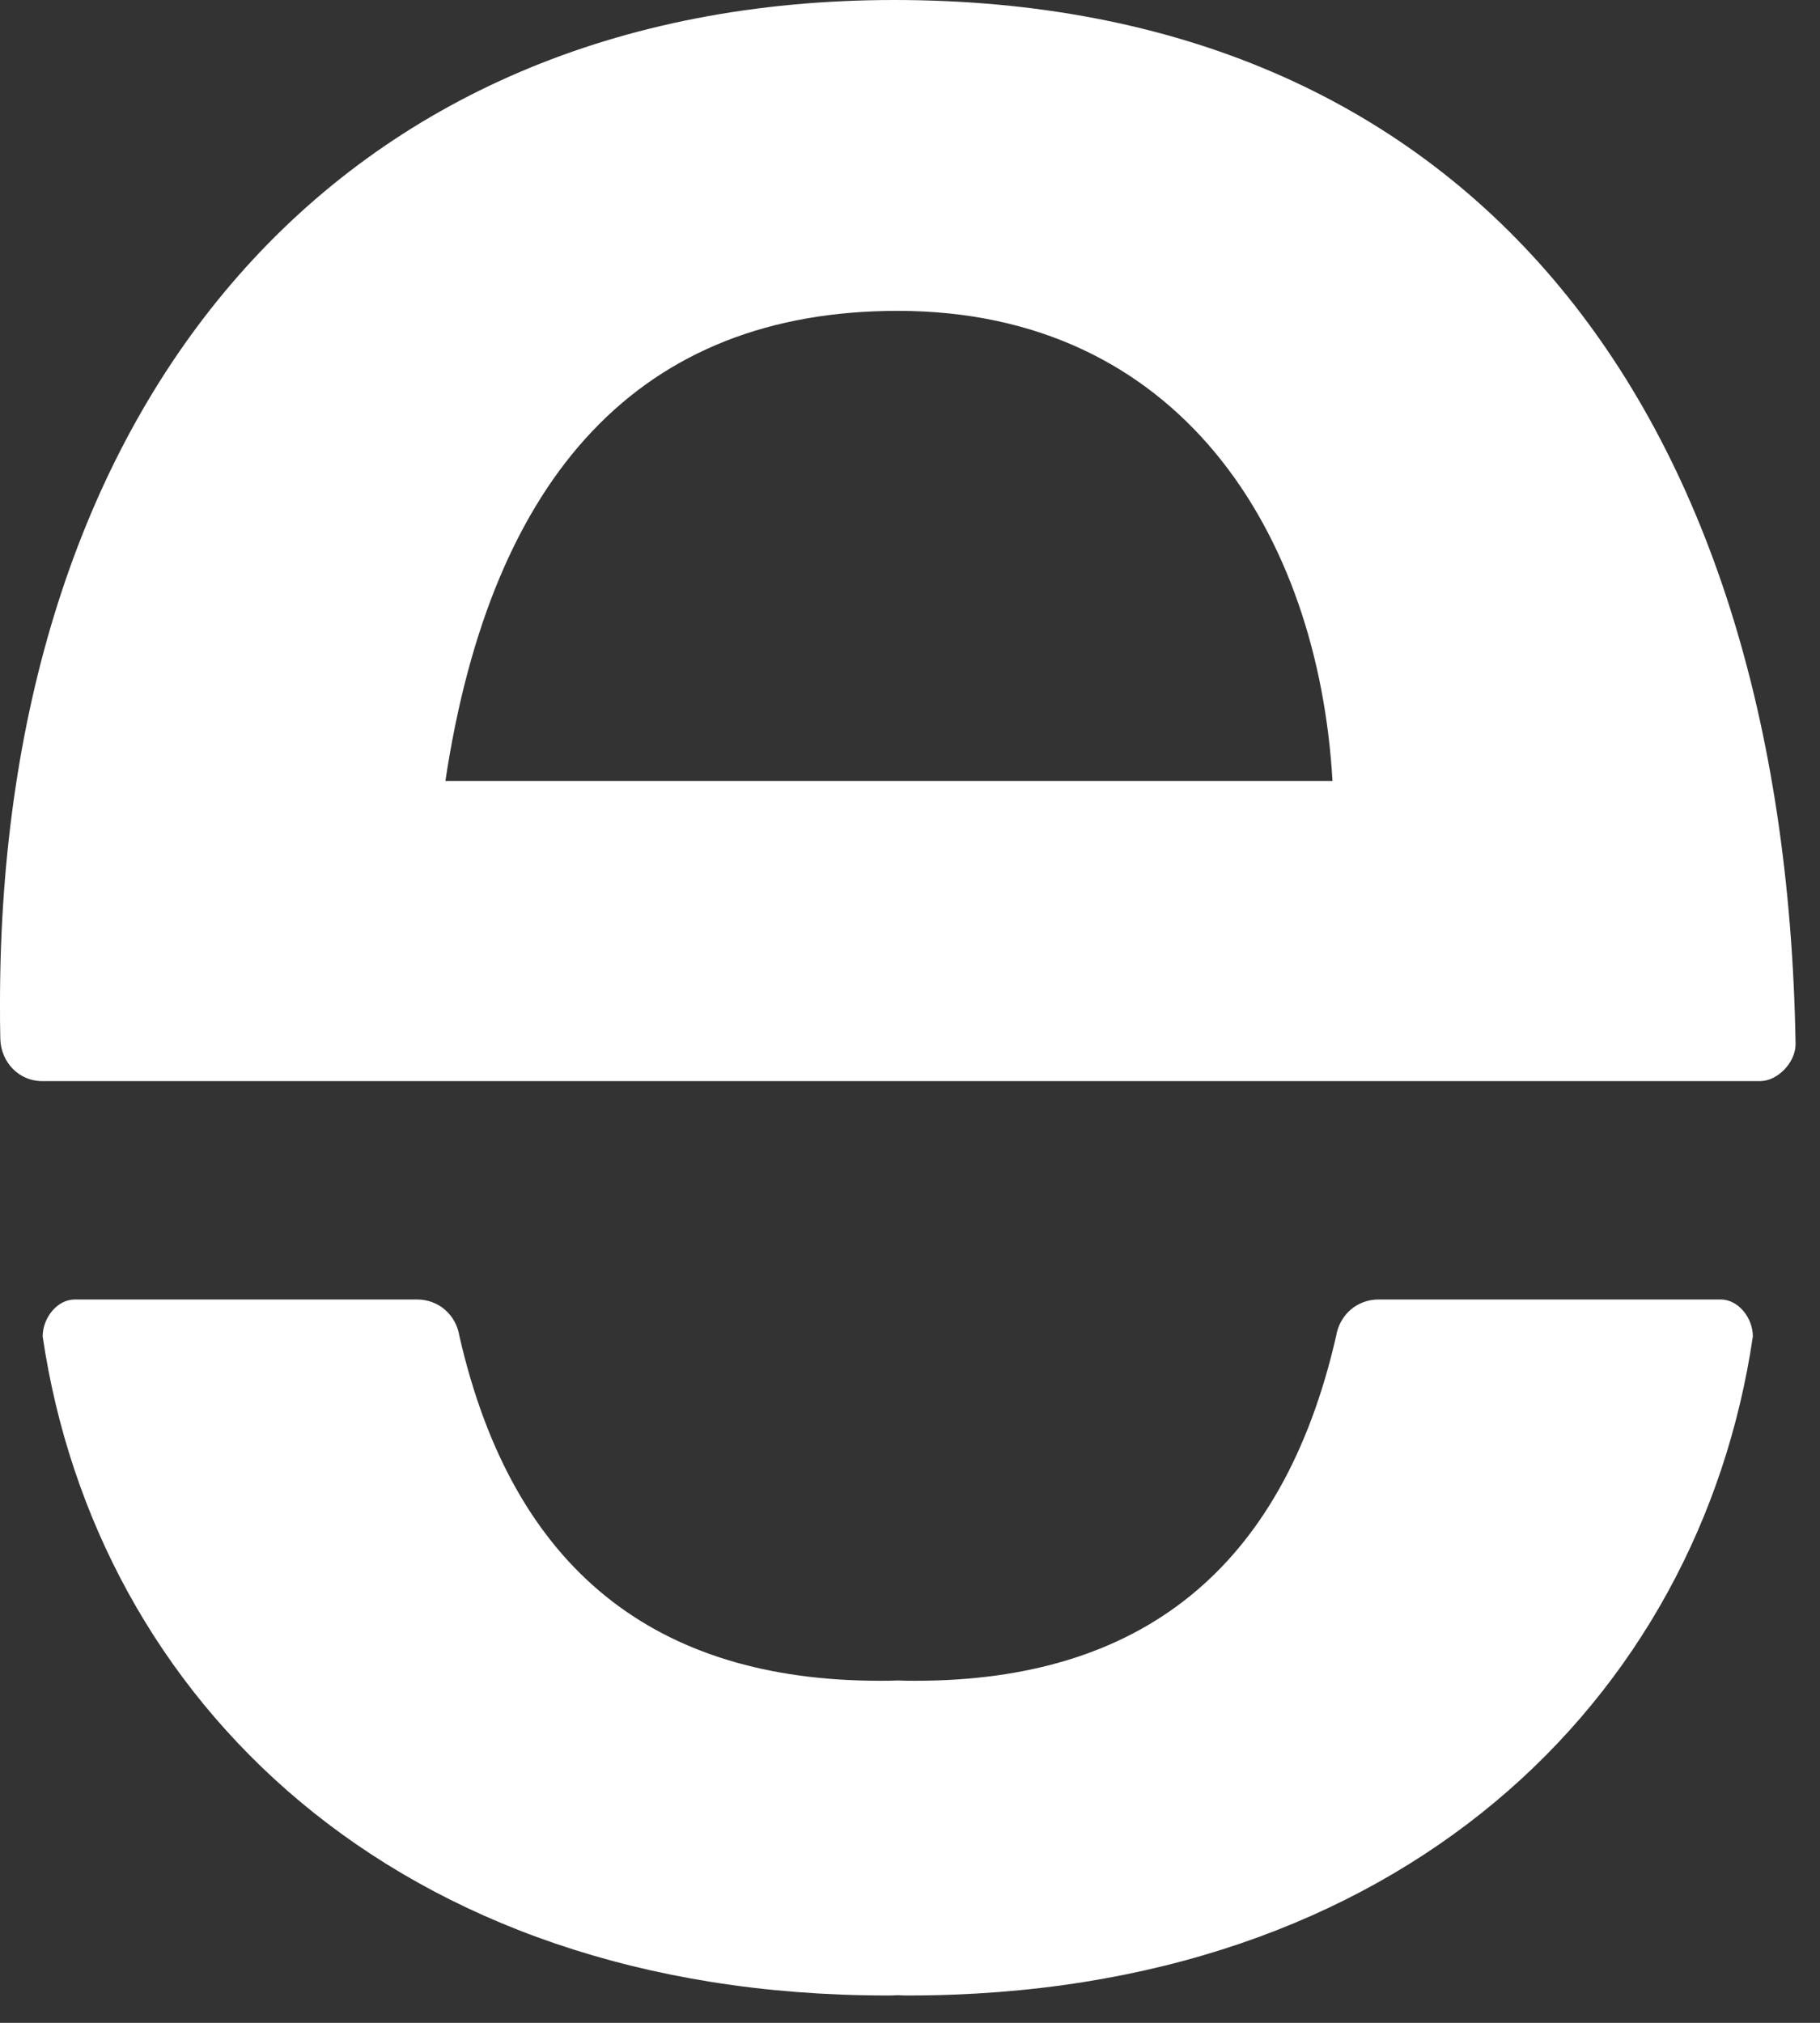 <svg width="36" height="40" viewBox="0 0 36 40" fill="none" xmlns="http://www.w3.org/2000/svg">
<rect x="0" y="0" width="36" height="40" fill="#333333" stroke="none"/>
<path d="M17.688 0C6.698 0 0 7.903 0 19.837C0 20.076 -2.33079e-07 20.308 0.006 20.54C0.017 21.005 0.376 21.378 0.829 21.378H34.814C35.161 21.378 35.517 21.011 35.517 20.647C35.304 7.836 28.89 0 17.688 0ZM8.81 15.443C9.725 9.368 12.684 6.147 17.758 6.147C23.327 6.147 26.074 10.539 26.357 15.443H8.81Z" fill="white"/>
<path d="M34.672 26.427C33.616 33.599 27.698 39.459 17.97 39.459C17.9 39.459 17.829 39.459 17.758 39.453C17.688 39.459 17.617 39.459 17.546 39.459C7.819 39.459 1.903 33.599 0.844 26.427C0.844 26.064 1.127 25.696 1.482 25.696H8.245C8.671 25.696 9.019 25.99 9.089 26.427C10.146 31.041 12.963 33.236 17.405 33.236C17.525 33.236 17.644 33.236 17.758 33.23C17.873 33.236 17.993 33.236 18.112 33.236C22.553 33.236 25.369 31.039 26.427 26.427C26.498 25.99 26.848 25.696 27.272 25.696H34.034C34.388 25.696 34.672 26.064 34.672 26.427Z" fill="white"/>
</svg>
